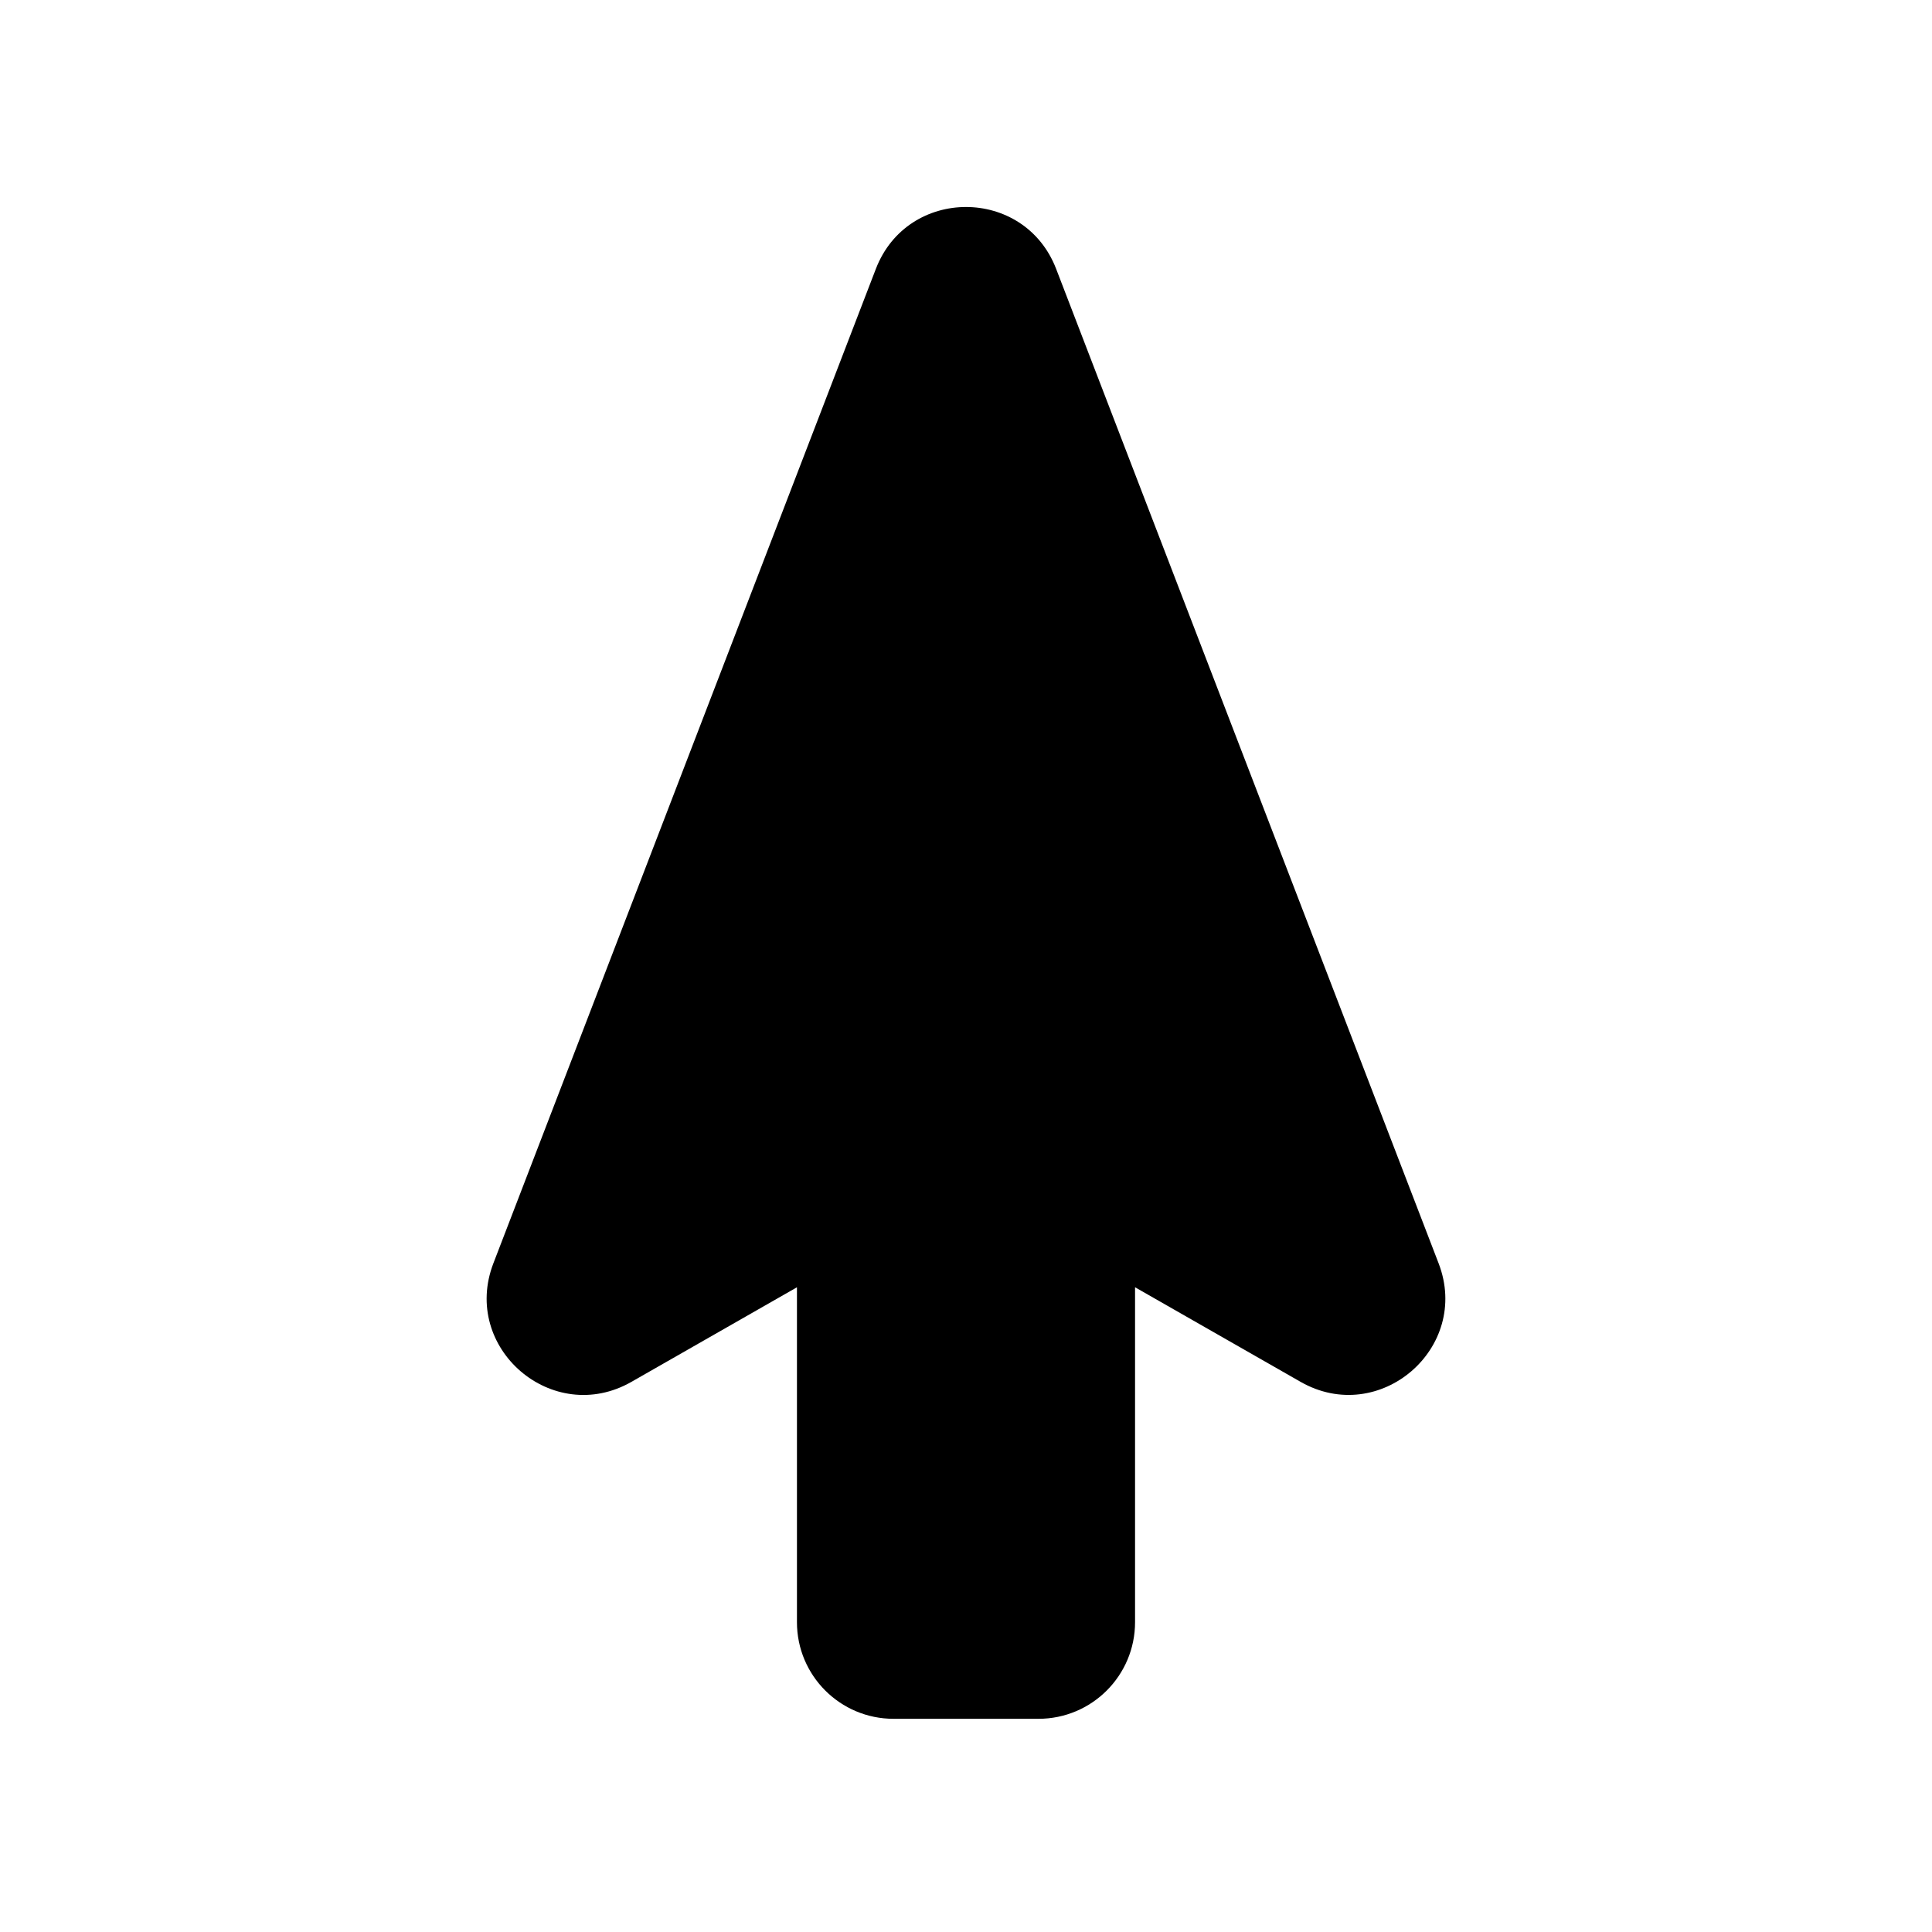 <svg viewBox="0 0 80 80" fill="none">
  <path fill-rule="evenodd" clip-rule="evenodd" d="M57.703 53.027C58.378 54.783 56.477 56.415 54.844 55.482L45 49.857L45 67.172C45 68.277 44.105 69.172 43 69.172H37C35.895 69.172 35 68.277 35 67.172L35 49.858L25.156 55.483C23.523 56.416 21.622 54.784 22.297 53.029L38.133 11.853C38.791 10.144 41.209 10.144 41.867 11.853L57.703 53.027Z" fill="currentColor" />
  <path d="M54.844 55.482L53.852 57.218L53.852 57.218L54.844 55.482ZM57.703 53.027L59.569 52.309L57.703 53.027ZM45 49.857L45.992 48.12C45.373 47.766 44.613 47.769 43.996 48.127C43.38 48.485 43 49.144 43 49.857H45ZM35 49.858H37C37 49.145 36.62 48.486 36.004 48.128C35.387 47.77 34.627 47.767 34.008 48.121L35 49.858ZM25.156 55.483L26.148 57.219L26.148 57.219L25.156 55.483ZM22.297 53.029L20.43 52.31L22.297 53.029ZM38.133 11.853L36.267 11.135L36.267 11.135L38.133 11.853ZM41.867 11.853L43.733 11.135V11.135L41.867 11.853ZM53.852 57.218C57.117 59.084 60.92 55.82 59.569 52.309L55.836 53.745C55.841 53.757 55.842 53.764 55.843 53.766C55.843 53.769 55.843 53.768 55.843 53.764C55.843 53.761 55.843 53.757 55.843 53.752C55.844 53.747 55.845 53.743 55.846 53.739C55.848 53.732 55.85 53.73 55.848 53.732C55.846 53.734 55.843 53.74 55.836 53.745C55.83 53.751 55.824 53.754 55.821 53.755C55.819 53.756 55.821 53.755 55.828 53.754C55.832 53.753 55.837 53.753 55.842 53.753C55.847 53.753 55.851 53.754 55.854 53.755C55.857 53.755 55.858 53.756 55.856 53.755C55.854 53.754 55.847 53.751 55.836 53.745L53.852 57.218ZM44.008 51.593L53.852 57.218L55.836 53.745L45.992 48.12L44.008 51.593ZM43 49.857L43 67.172H47L47 49.857H43ZM43 67.172V71.172C45.209 71.172 47 69.382 47 67.172H43ZM43 67.172H37V71.172H43V67.172ZM37 67.172H33C33 69.382 34.791 71.172 37 71.172V67.172ZM37 67.172L37 49.858H33L33 67.172H37ZM26.148 57.219L35.992 51.594L34.008 48.121L24.163 53.746L26.148 57.219ZM20.43 52.31C19.08 55.821 22.882 59.086 26.148 57.219L24.163 53.746C24.152 53.753 24.146 53.755 24.143 53.756C24.141 53.757 24.142 53.757 24.145 53.756C24.148 53.755 24.153 53.755 24.158 53.755C24.163 53.754 24.167 53.755 24.171 53.755C24.178 53.756 24.181 53.758 24.178 53.756C24.175 53.755 24.17 53.752 24.163 53.746C24.157 53.741 24.153 53.736 24.151 53.733C24.15 53.731 24.152 53.733 24.154 53.74C24.155 53.744 24.156 53.748 24.156 53.753C24.157 53.758 24.157 53.762 24.157 53.766C24.157 53.769 24.156 53.77 24.157 53.767C24.157 53.765 24.159 53.758 24.163 53.746L20.43 52.31ZM36.267 11.135L20.43 52.31L24.163 53.746L40 12.571L36.267 11.135ZM43.733 11.135C42.418 7.717 37.581 7.717 36.267 11.135L40 12.571C40.004 12.561 40.007 12.555 40.008 12.553C40.009 12.551 40.009 12.552 40.007 12.554C40.005 12.557 40.002 12.56 39.999 12.562C39.996 12.566 39.993 12.568 39.99 12.57C39.984 12.573 39.981 12.574 39.984 12.573C39.987 12.572 39.992 12.571 40 12.571C40.008 12.571 40.013 12.572 40.016 12.573C40.018 12.574 40.016 12.573 40.01 12.57C40.007 12.568 40.004 12.566 40.001 12.562C39.997 12.56 39.995 12.557 39.993 12.554C39.991 12.552 39.991 12.551 39.992 12.553C39.993 12.555 39.996 12.56 40 12.571L43.733 11.135ZM59.569 52.309L43.733 11.135L40 12.571L55.836 53.745L59.569 52.309Z" fill="currentColor" />
</svg>